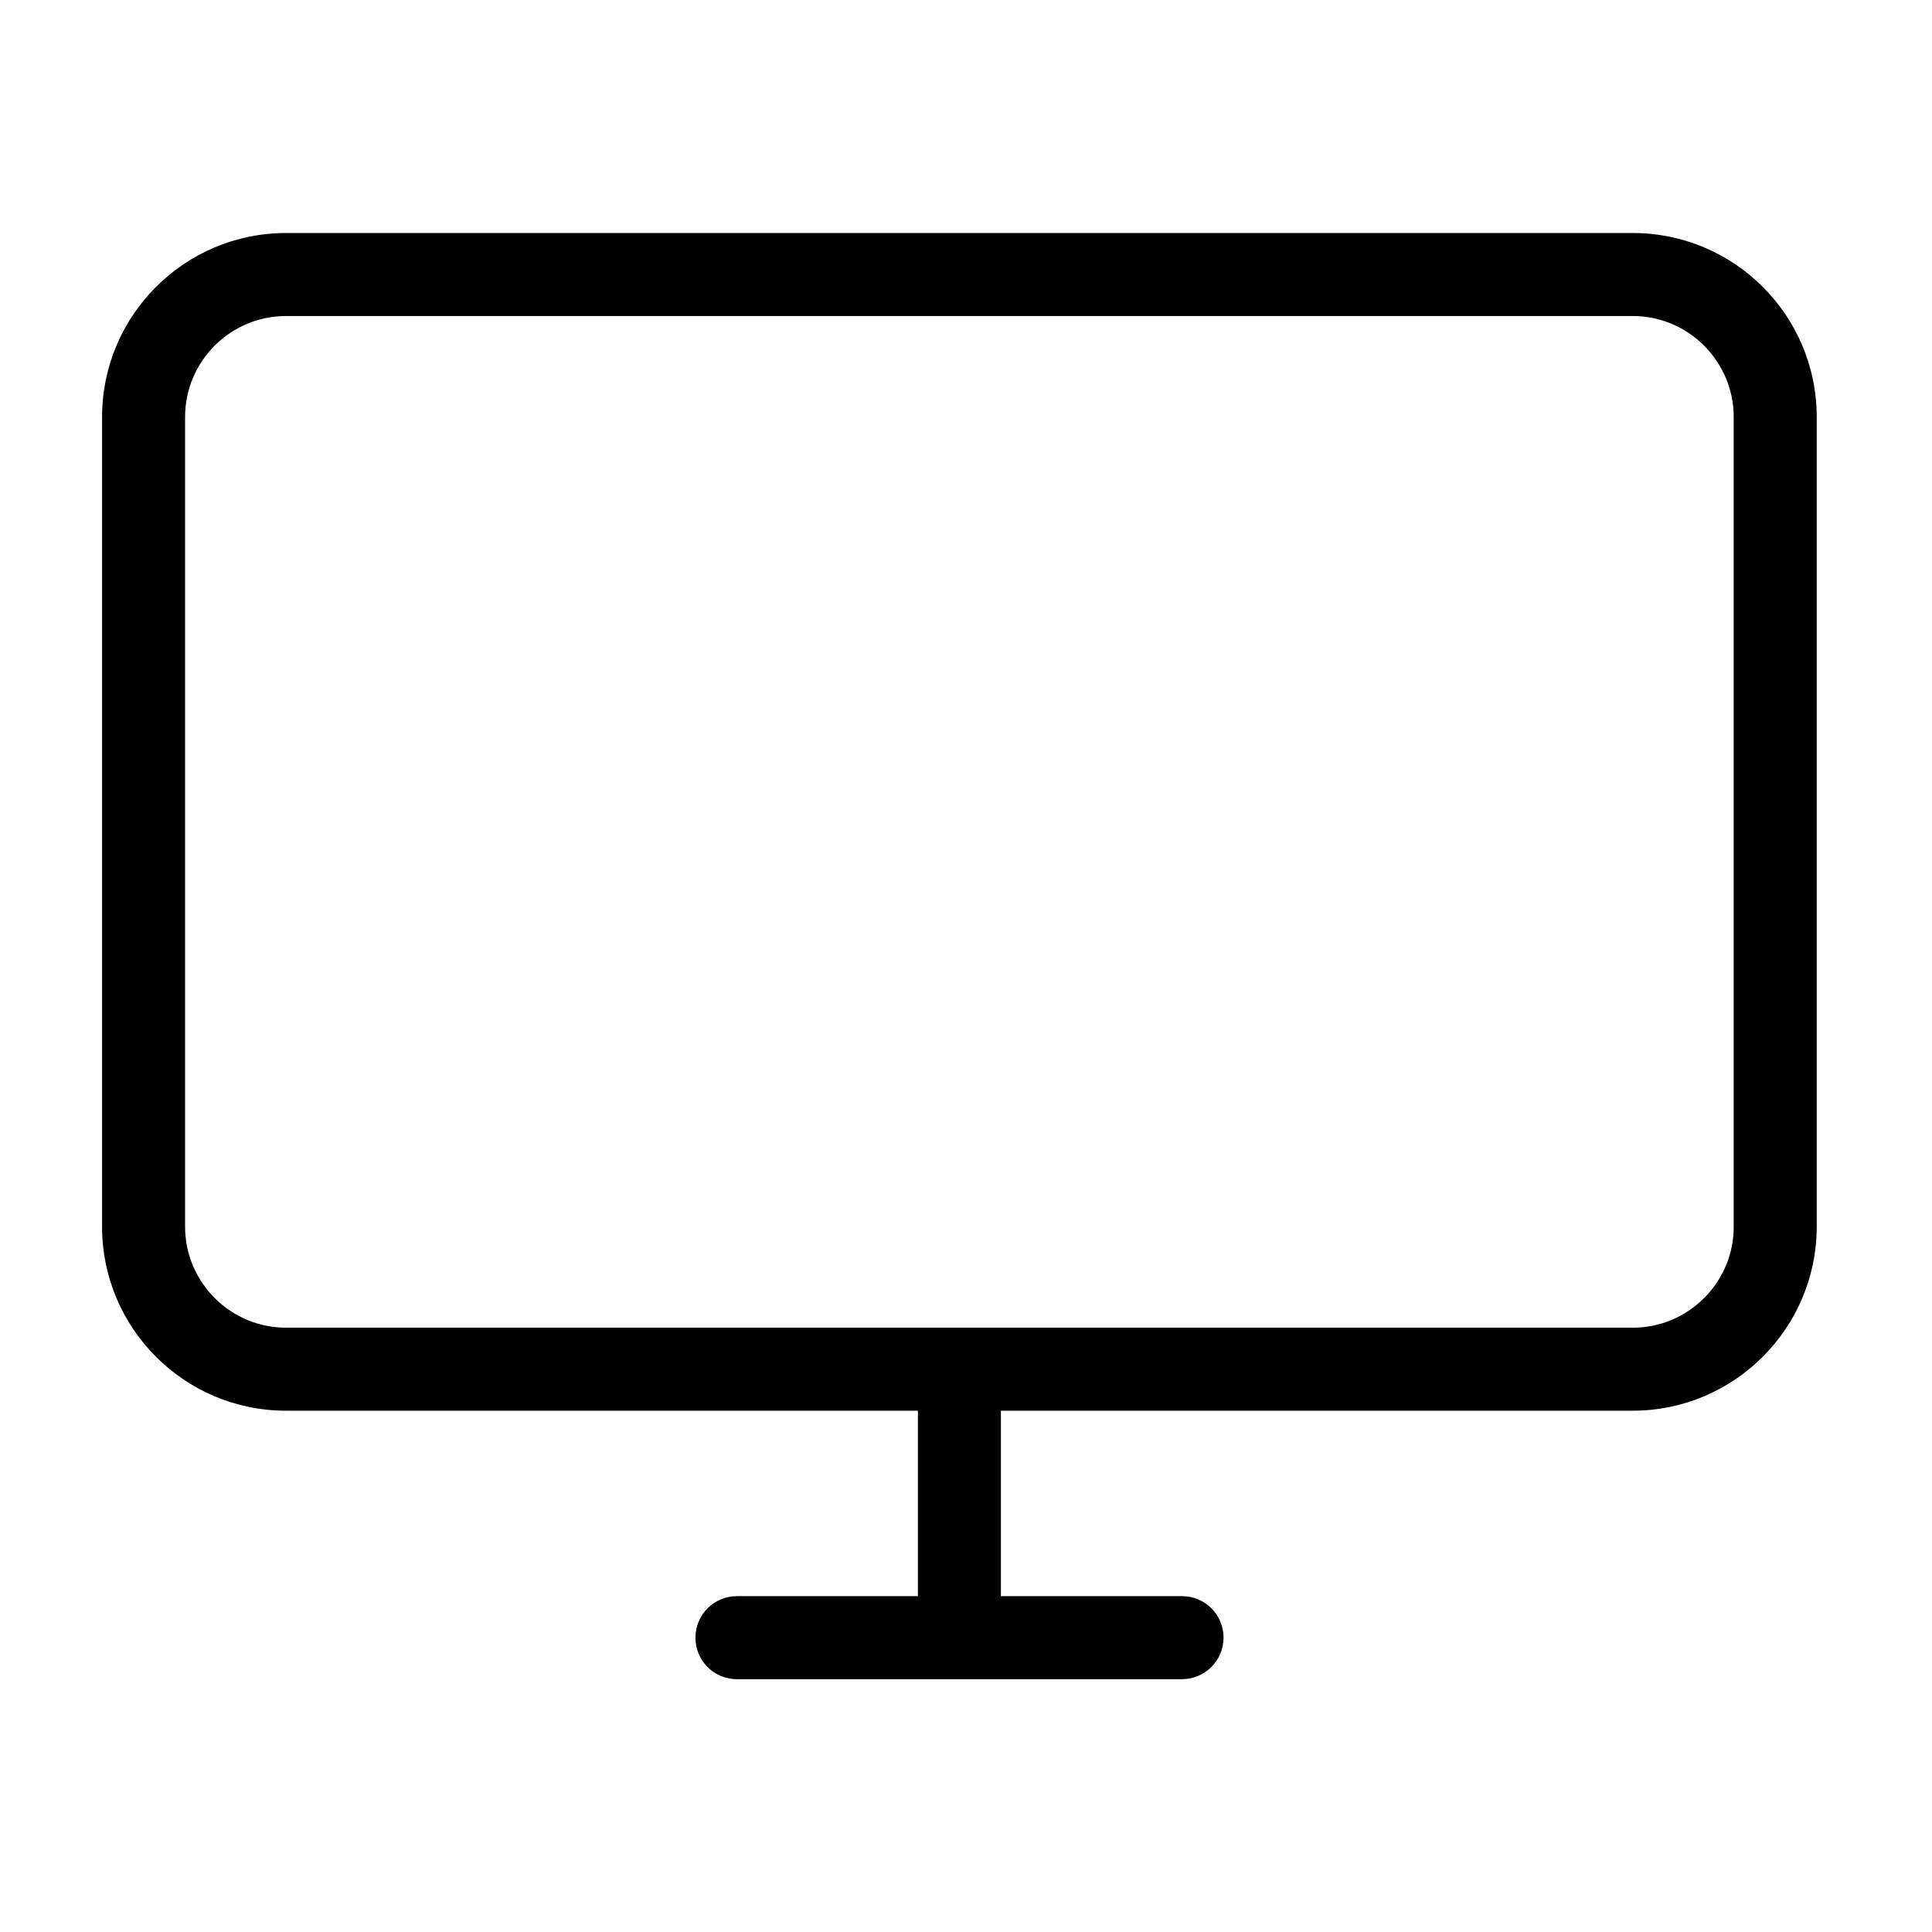 <?xml version="1.0" standalone="no"?><!DOCTYPE svg PUBLIC "-//W3C//DTD SVG 1.1//EN" "http://www.w3.org/Graphics/SVG/1.1/DTD/svg11.dtd"><svg class="icon" width="200px" height="200.00px" viewBox="0 0 1024 1024" version="1.1" xmlns="http://www.w3.org/2000/svg"><path fill="#000000" d="M865.4 123.5H151.6c-53.8 0-97.5 43.7-97.5 97.5v429.2c0 53.8 43.7 97.5 97.5 97.5h334.9V846h-95.9c-12.2 0-22 9.8-22 22s9.8 22 22 22h235.8c12.2 0 22.1-9.8 22.1-22s-9.8-22-22-22h-96v-98.3h334.9c53.8 0 97.5-43.8 97.5-97.5V221c0-53.8-43.7-97.5-97.5-97.5z m53.5 526.7c0 14.3-5.6 27.7-15.7 37.8-10.1 10.1-23.5 15.7-37.8 15.7H151.6c-14.2 0-27.7-5.6-37.8-15.7-10.1-10.2-15.7-23.6-15.7-37.8V221c0-29.5 24-53.5 53.5-53.5h713.8c14.2 0 27.7 5.6 37.8 15.7 10.1 10.2 15.7 23.6 15.7 37.8v429.2z"  /></svg>